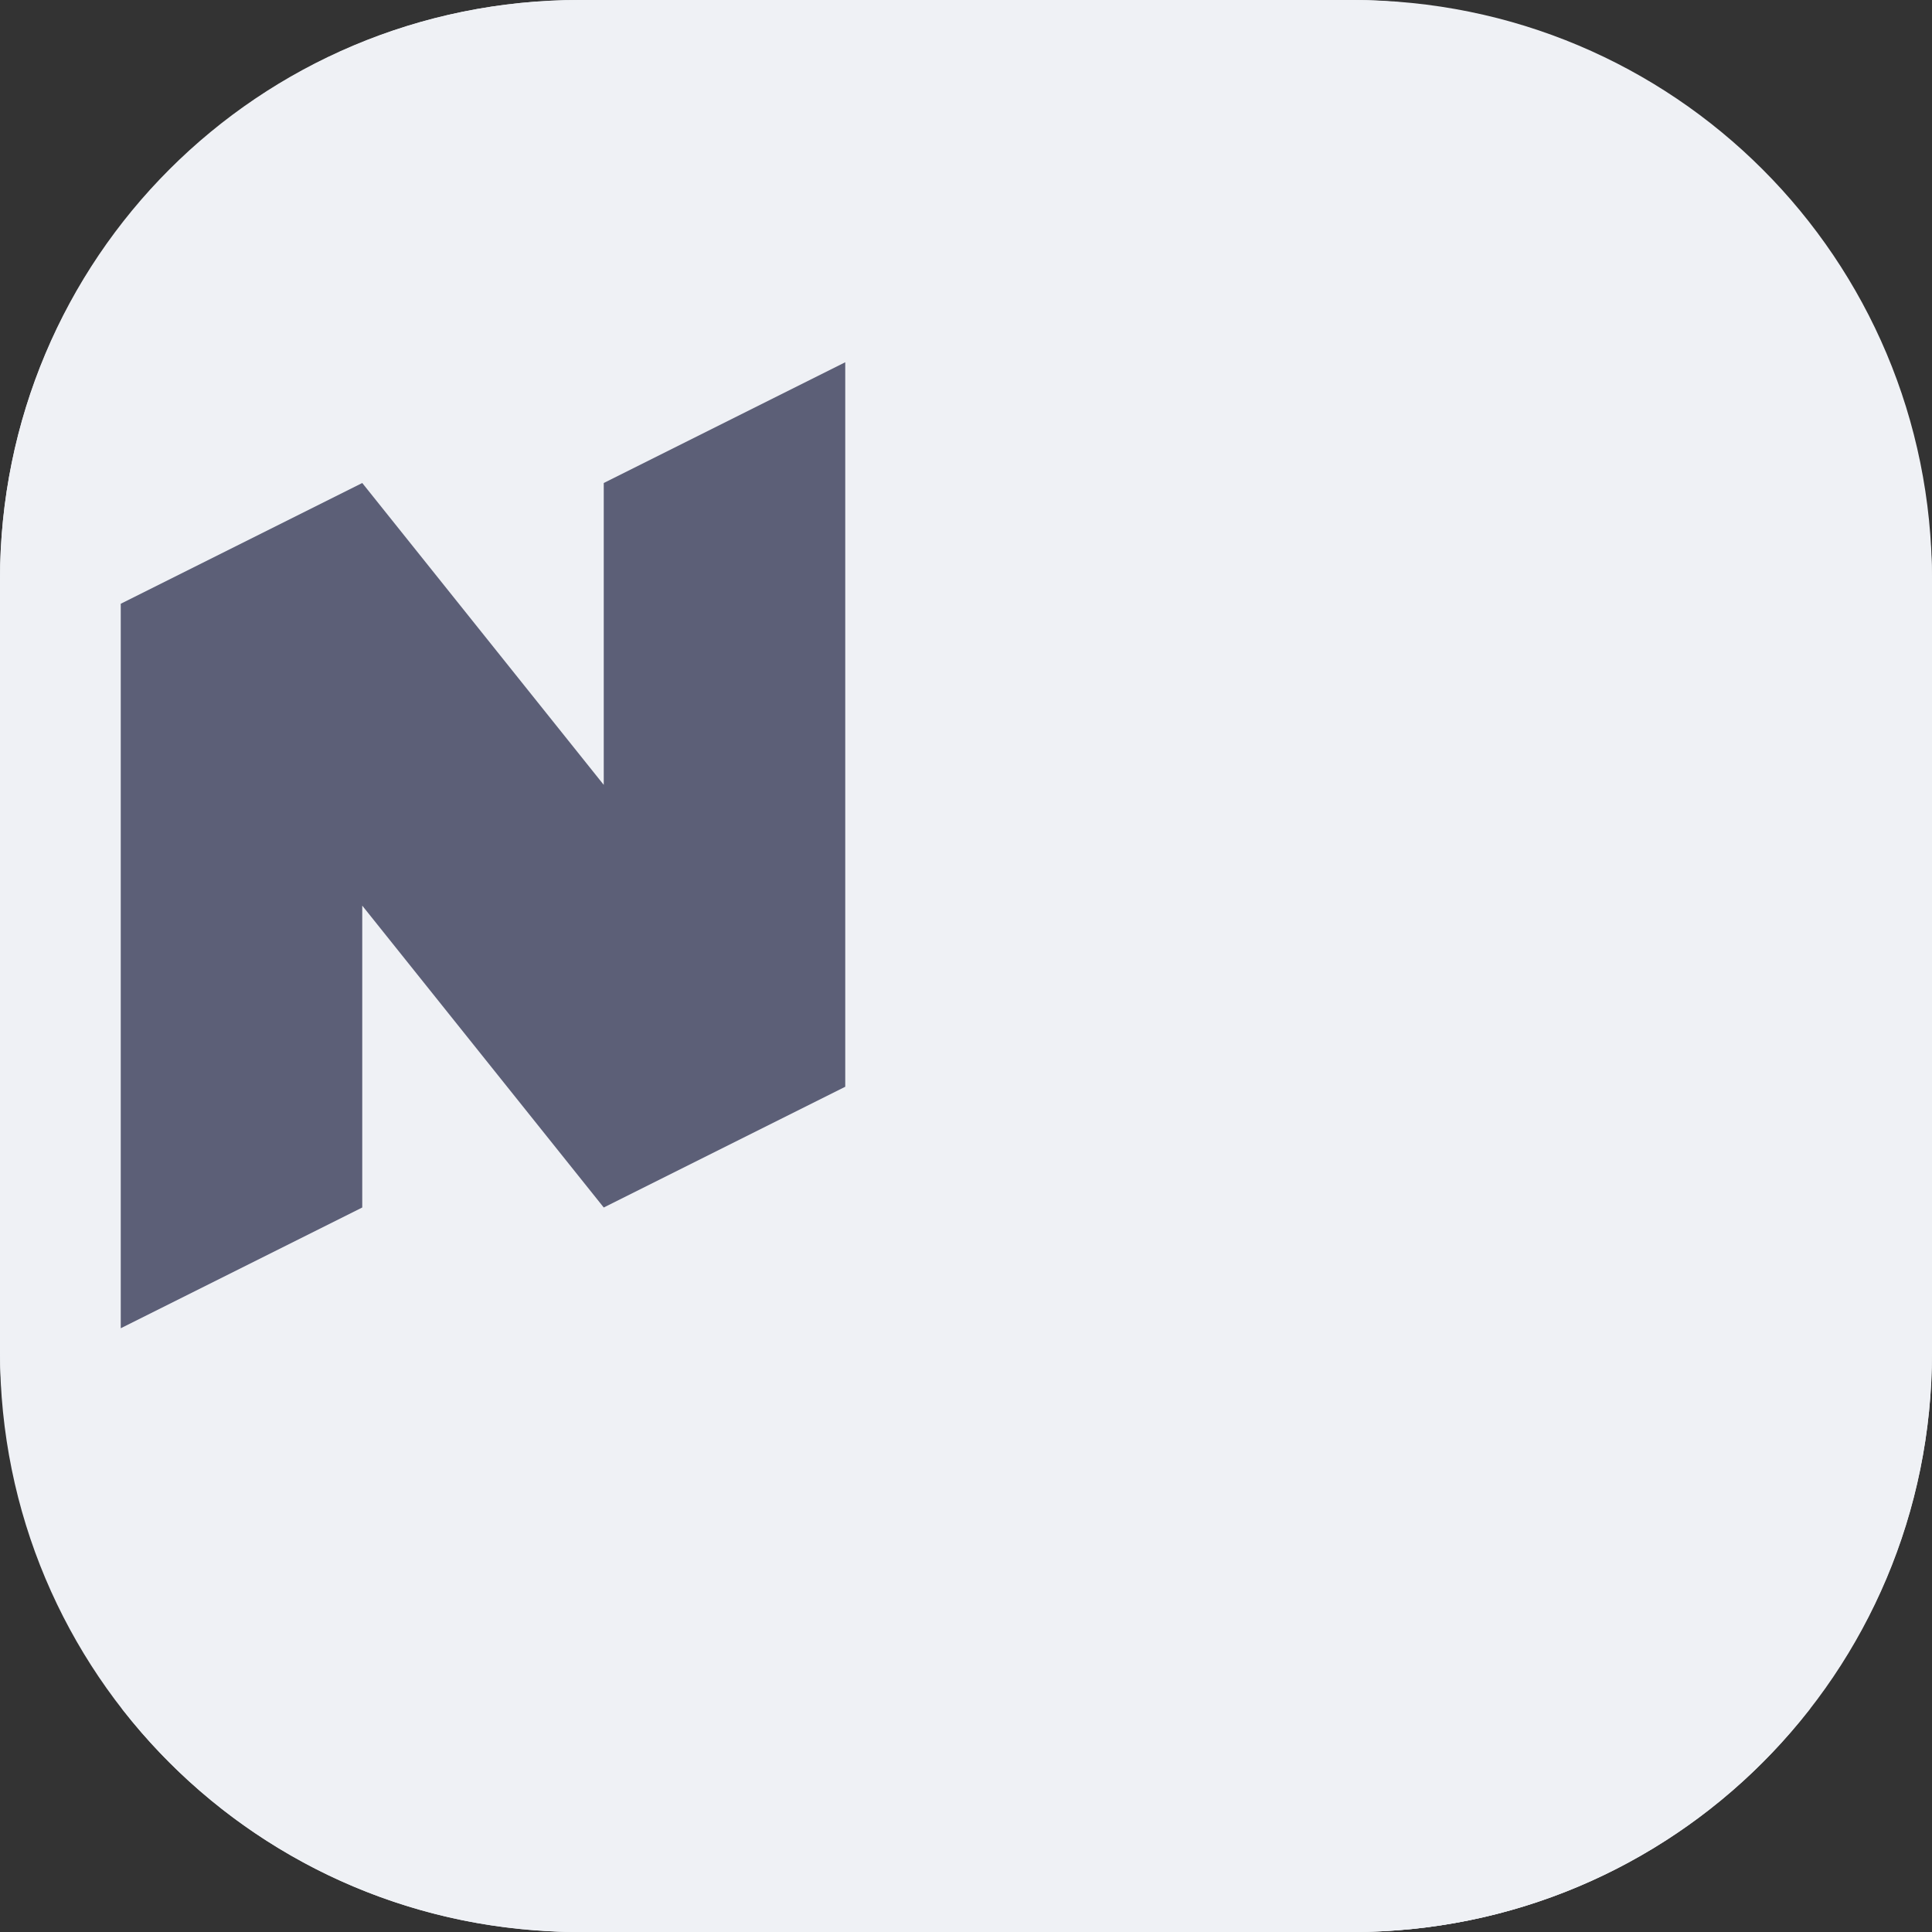<svg xmlns="http://www.w3.org/2000/svg" width="16" height="16" version="1">
 <rect width="100%" height="100%" fill="#333333" stroke="none"/>
 <rect style="fill:#eff1f5" width="16" height="16" x="0" y="0" rx="4.8" ry="4.8"/>
 <path style="fill:#eff1f5" d="m 8,16 h 3.2 C 13.859,16 16,13.859 16,11.2 V 4.8 C 16,2.141 13.859,0 11.2,0 H 8 Z"/>
 <path style="fill:#eff1f5" d="M 8,16 V 0 H 4.8 C 2.141,0 0,2.141 0,4.8 v 6.4 C 0,13.859 2.141,16 4.8,16 Z"/>
 <path style="fill:#eff1f5" d="M 8,11 1.008,14.148 C 1.885,15.276 3.254,16 4.8,16 H 8 11.2 c 1.546,0 2.915,-0.724 3.792,-1.852 z"/>
 <path style="fill:#5c5f77" d="M 7,3 5,4 V 6.5 L 3,4 1,5 v 6 L 3,10 V 7.5 L 5,10 7,9 Z"/>
 <path style="fill:#eff1f5" d="m 9,4 5,2 V 7 L 9,5 Z"/>
 <path style="fill:#eff1f5" d="m 9,8 5,2 v 1 L 9,9 Z"/>
 <path style="fill:#eff1f5" d="m 9,6 5,2 V 9 L 9,7 Z"/>
</svg>
